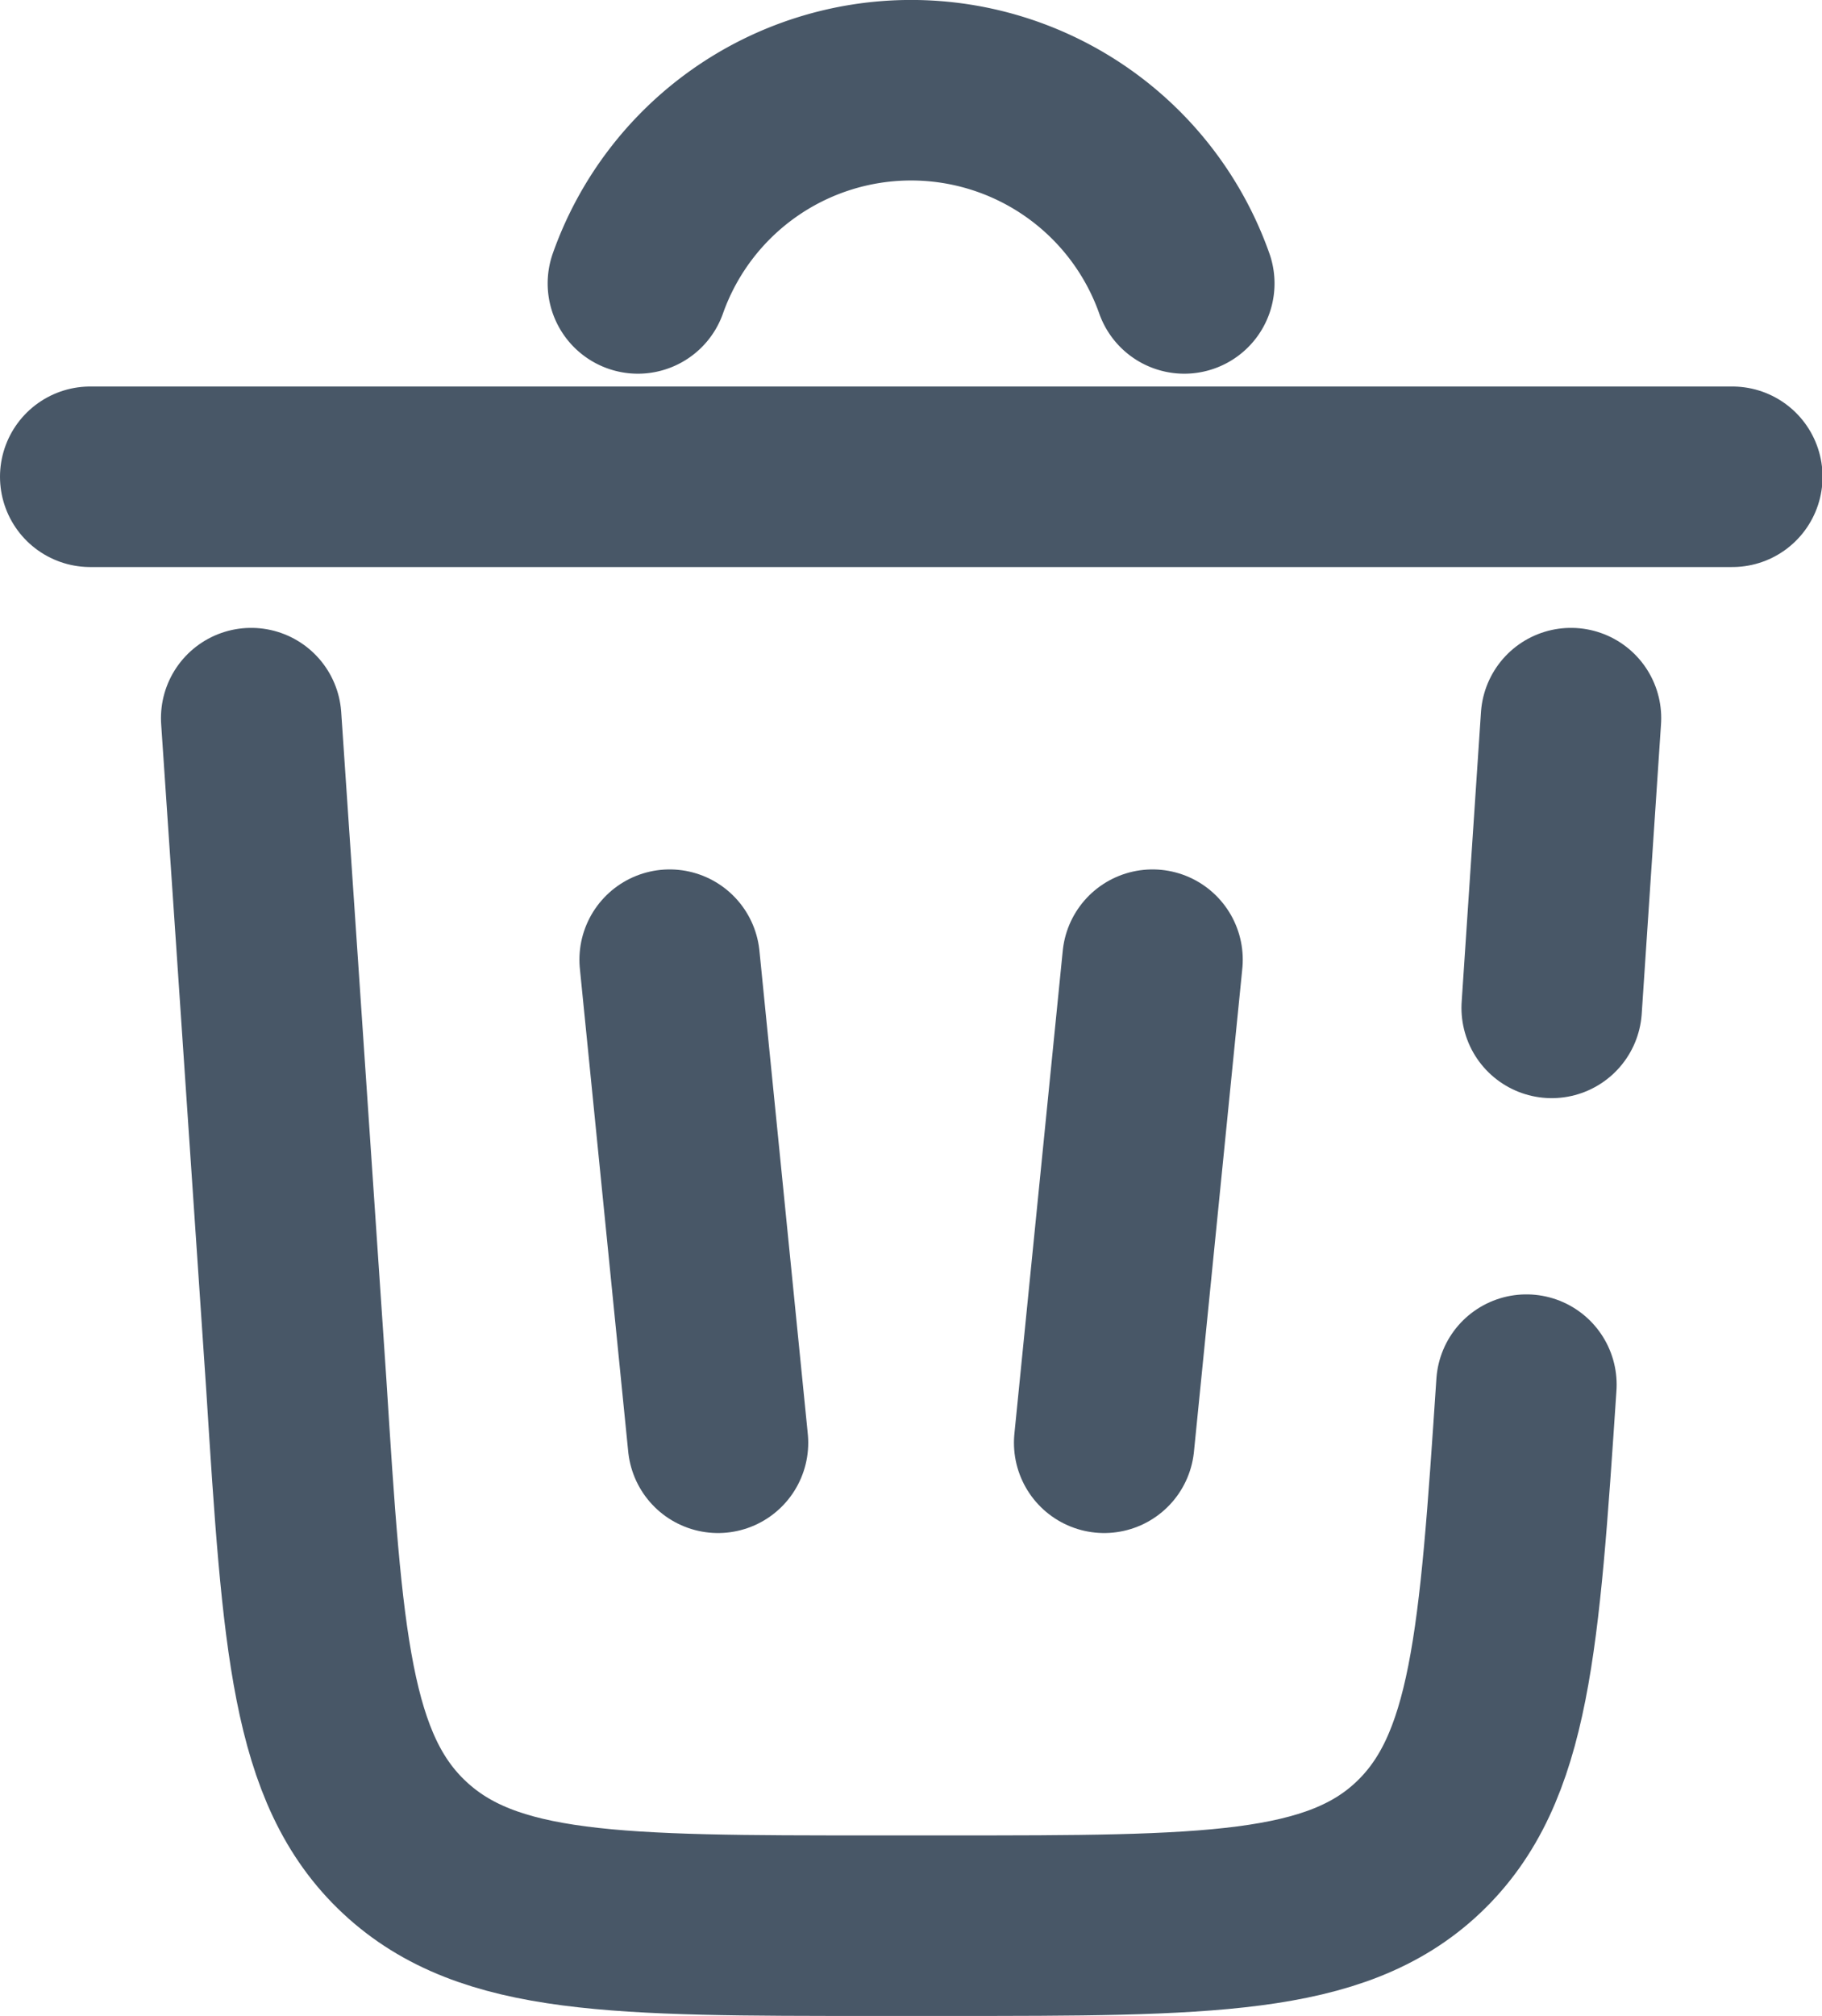 <svg xmlns="http://www.w3.org/2000/svg" width="10.097" height="11.168" viewBox="0 0 10.097 11.168">
  <g id="trash-bin-minimalistic-svgrepo-com" transform="translate(-3 -1.5)">
    <path id="Path_39" data-name="Path 39" d="M9.171,3.07a1.606,1.606,0,0,1,3.028,0" transform="translate(-2.636)" fill="none" stroke="#485767" stroke-linecap="round" stroke-width="1"/>
    <path id="Path_40" data-name="Path 40" d="M12.6,6H3.5" transform="translate(0 -1.859)" fill="none" stroke="#485767" stroke-linecap="round" stroke-width="1"/>
    <path id="Path_41" data-name="Path 41" d="M12.234,12.192c-.095,1.421-.142,2.131-.6,2.564s-1.175.433-2.6.433H8.617c-1.424,0-2.136,0-2.6-.433s-.51-1.143-.6-2.564L5.167,8.5m7.314,0-.107,1.605" transform="translate(-0.775 -3.022)" fill="none" stroke="#485767" stroke-linecap="round" stroke-width="1"/>
    <path id="Path_42" data-name="Path 42" d="M9.5,11l.268,2.676" transform="translate(-2.789 -4.184)" fill="none" stroke="#485767" stroke-linecap="round" stroke-width="1"/>
    <path id="Path_43" data-name="Path 43" d="M14.268,11,14,13.676" transform="translate(-4.881 -4.184)" fill="none" stroke="#485767" stroke-linecap="round" stroke-width="1"/>
  </g>
</svg>
